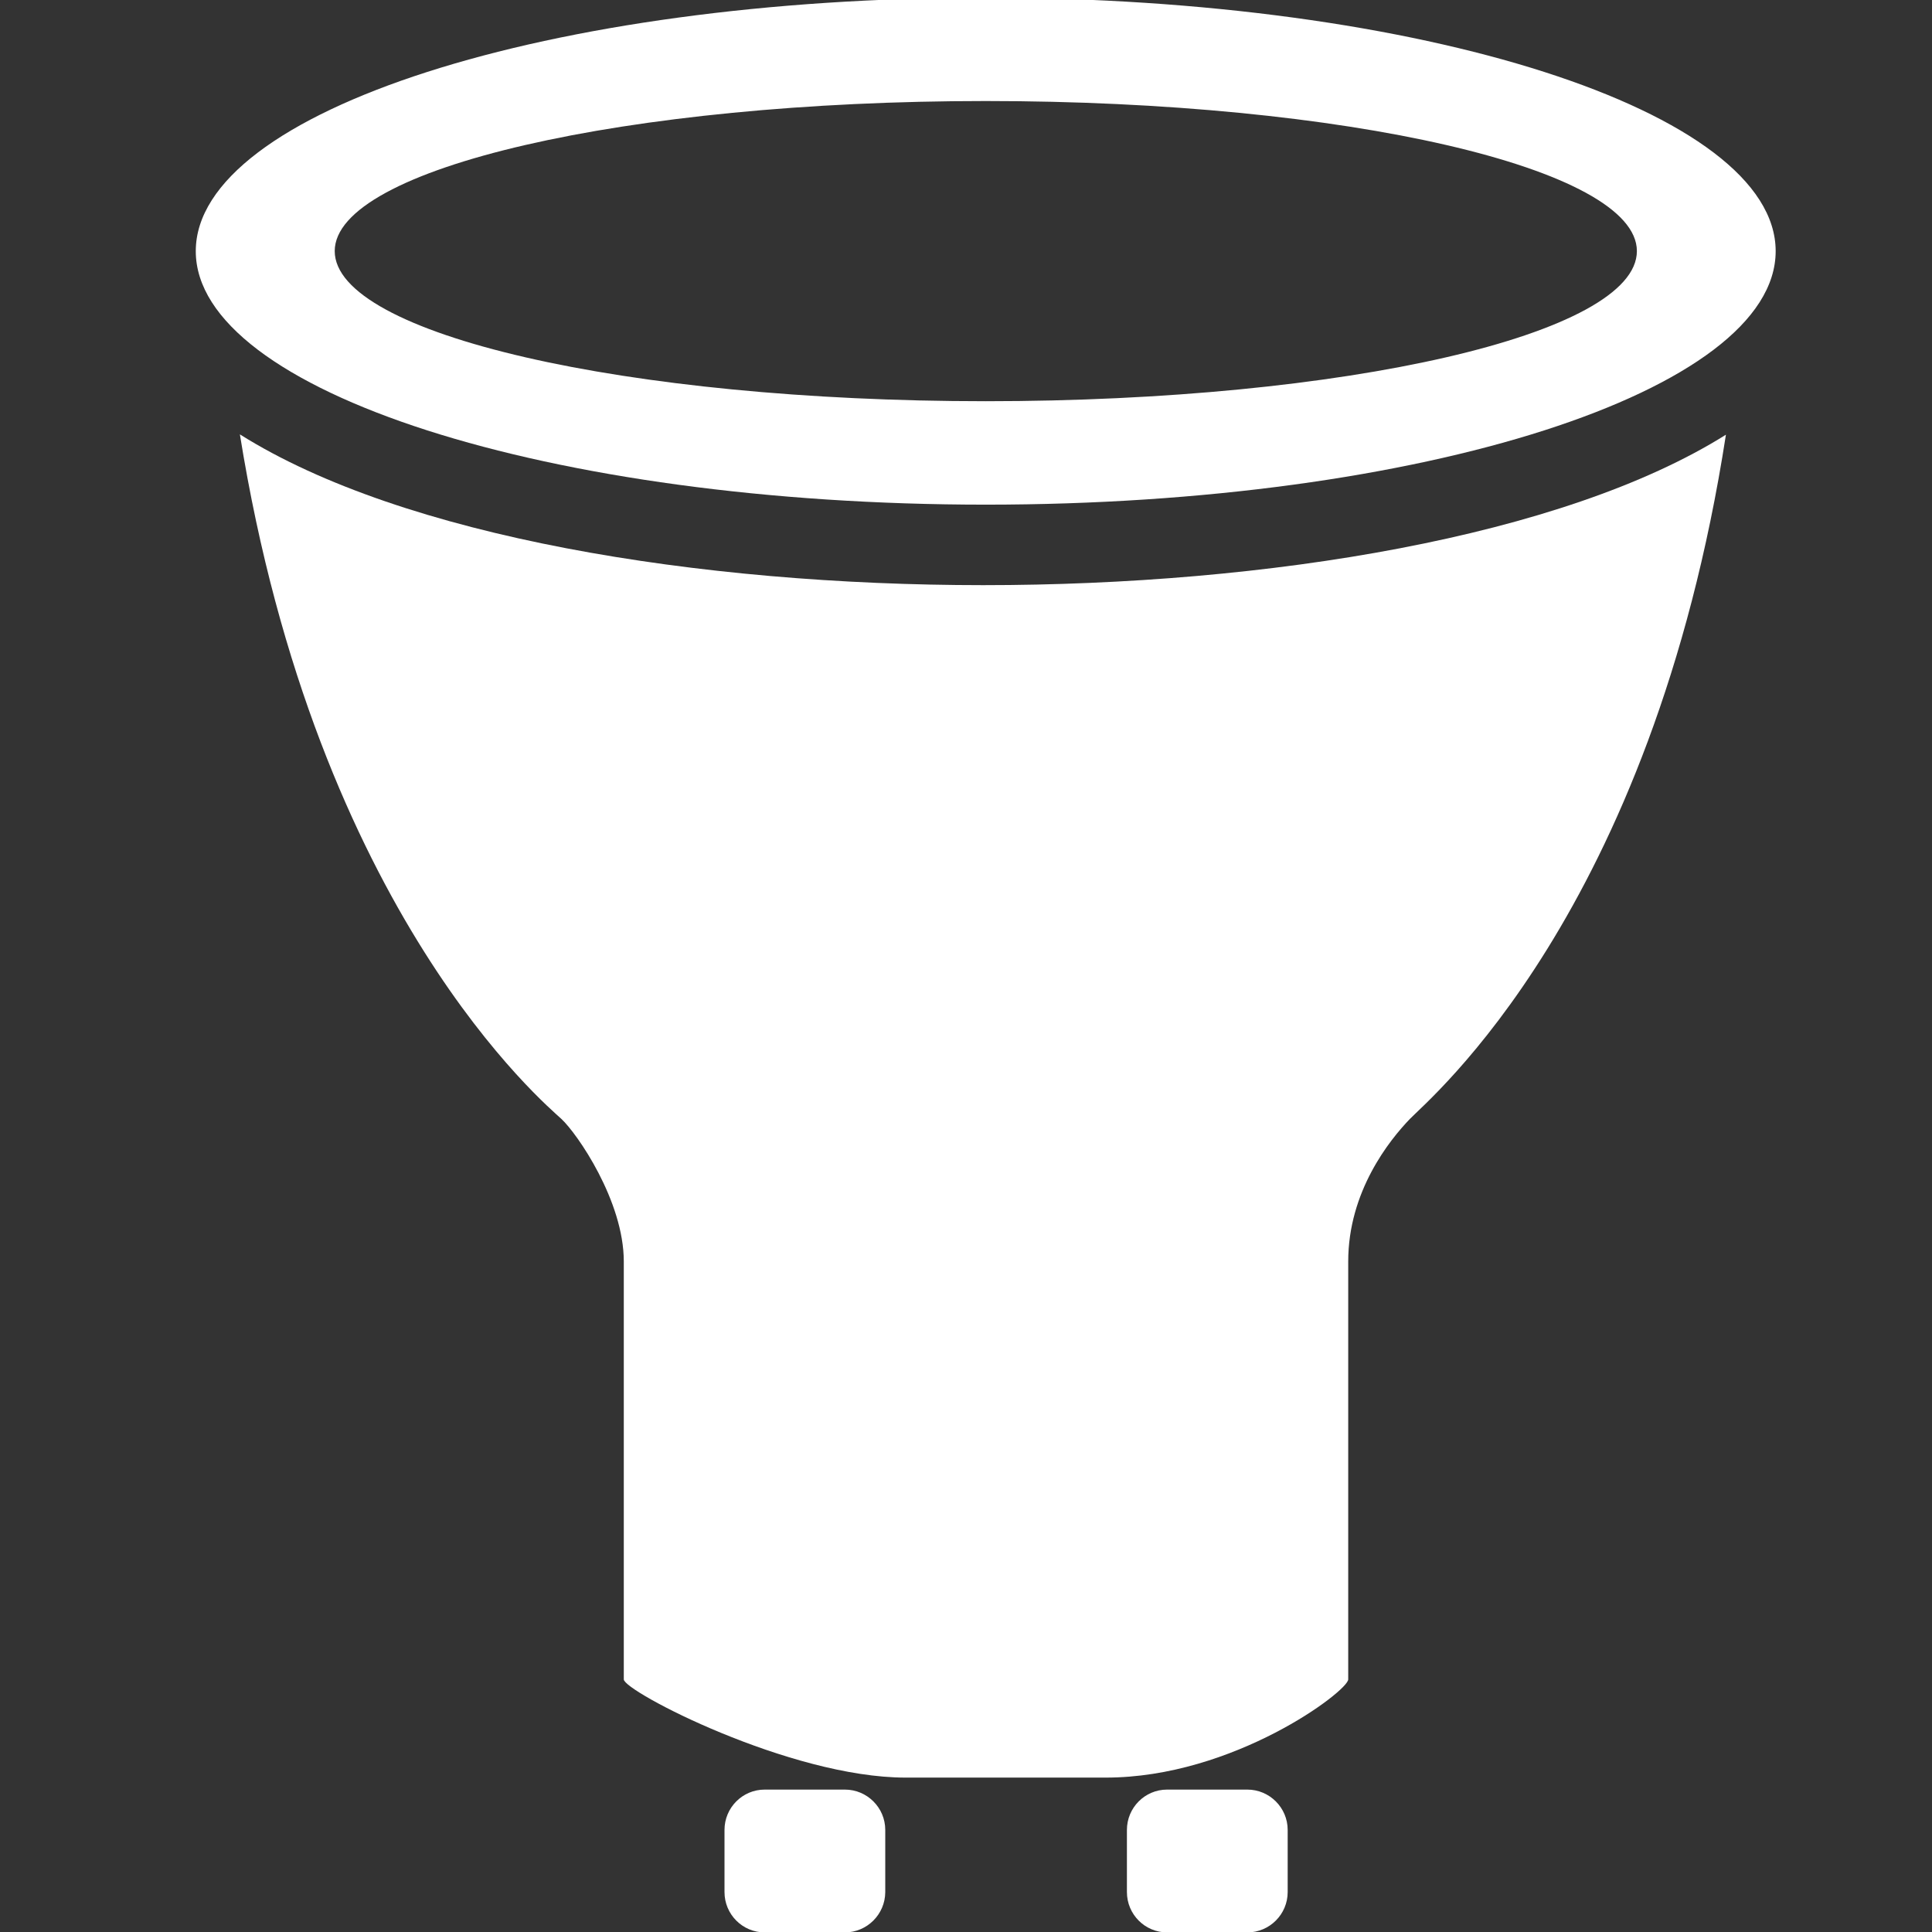 <?xml version="1.0" encoding="utf-8"?>
<!-- Generator: Adobe Illustrator 19.2.1, SVG Export Plug-In . SVG Version: 6.00 Build 0)  -->
<svg version="1.2" baseProfile="tiny" id="Layer_1" xmlns="http://www.w3.org/2000/svg" xmlns:xlink="http://www.w3.org/1999/xlink"
	 x="0px" y="0px" viewBox="0 0 24 24" xml:space="preserve">
<rect x="0" y="0" width="24" height="24" fill="#333333" stroke="none"/>
<path fill="#ffffff" d="M10.495,24.005H9.499C9.223,24.005,9,23.78,9,23.504v-0.772c0-0.276,0.223-0.501,0.499-0.501h0.997
	c0.276,0,0.501,0.225,0.501,0.501v0.772C10.996,23.78,10.771,24.005,10.495,24.005z"/>
<path fill="#ffffff" d="M15.495,24.005h-0.997c-0.276,0-0.499-0.225-0.499-0.501v-0.772c0-0.276,0.223-0.501,0.499-0.501h0.997
	c0.276,0,0.501,0.225,0.501,0.501v0.772C15.996,23.78,15.771,24.005,15.495,24.005z"/>
<g>
	<path fill="#ffffff" d="M12.246-0.029c-5.419,0-9.814,1.411-9.814,3.149s4.394,3.149,9.814,3.149c5.417,0,9.812-1.411,9.812-3.149
		S17.664-0.029,12.246-0.029z M12.245,4.984c-4.466,0-8.087-0.833-8.087-1.865c0-1.029,3.621-1.864,8.087-1.864
		c4.468,0,8.089,0.835,8.089,1.864C20.334,4.151,16.713,4.984,12.245,4.984z"/>
</g>
<g>
	<path fill="#ffffff" d="M2.98,5.396c0.958,5.965,3.812,8.333,3.994,8.504c0.196,0.182,0.775,1.018,0.775,1.771v5.191
		c0,0.148,2.064,1.22,3.5,1.22h2.487c1.589,0,3.012-1.076,3.012-1.22v-5.191c0-0.871,0.512-1.507,0.766-1.771
		c0.236-0.247,3.005-2.548,3.926-8.5c-2.026,1.271-5.699,1.869-9.226,1.869C8.683,7.269,5.005,6.67,2.98,5.396z"/>
</g>
</svg>
